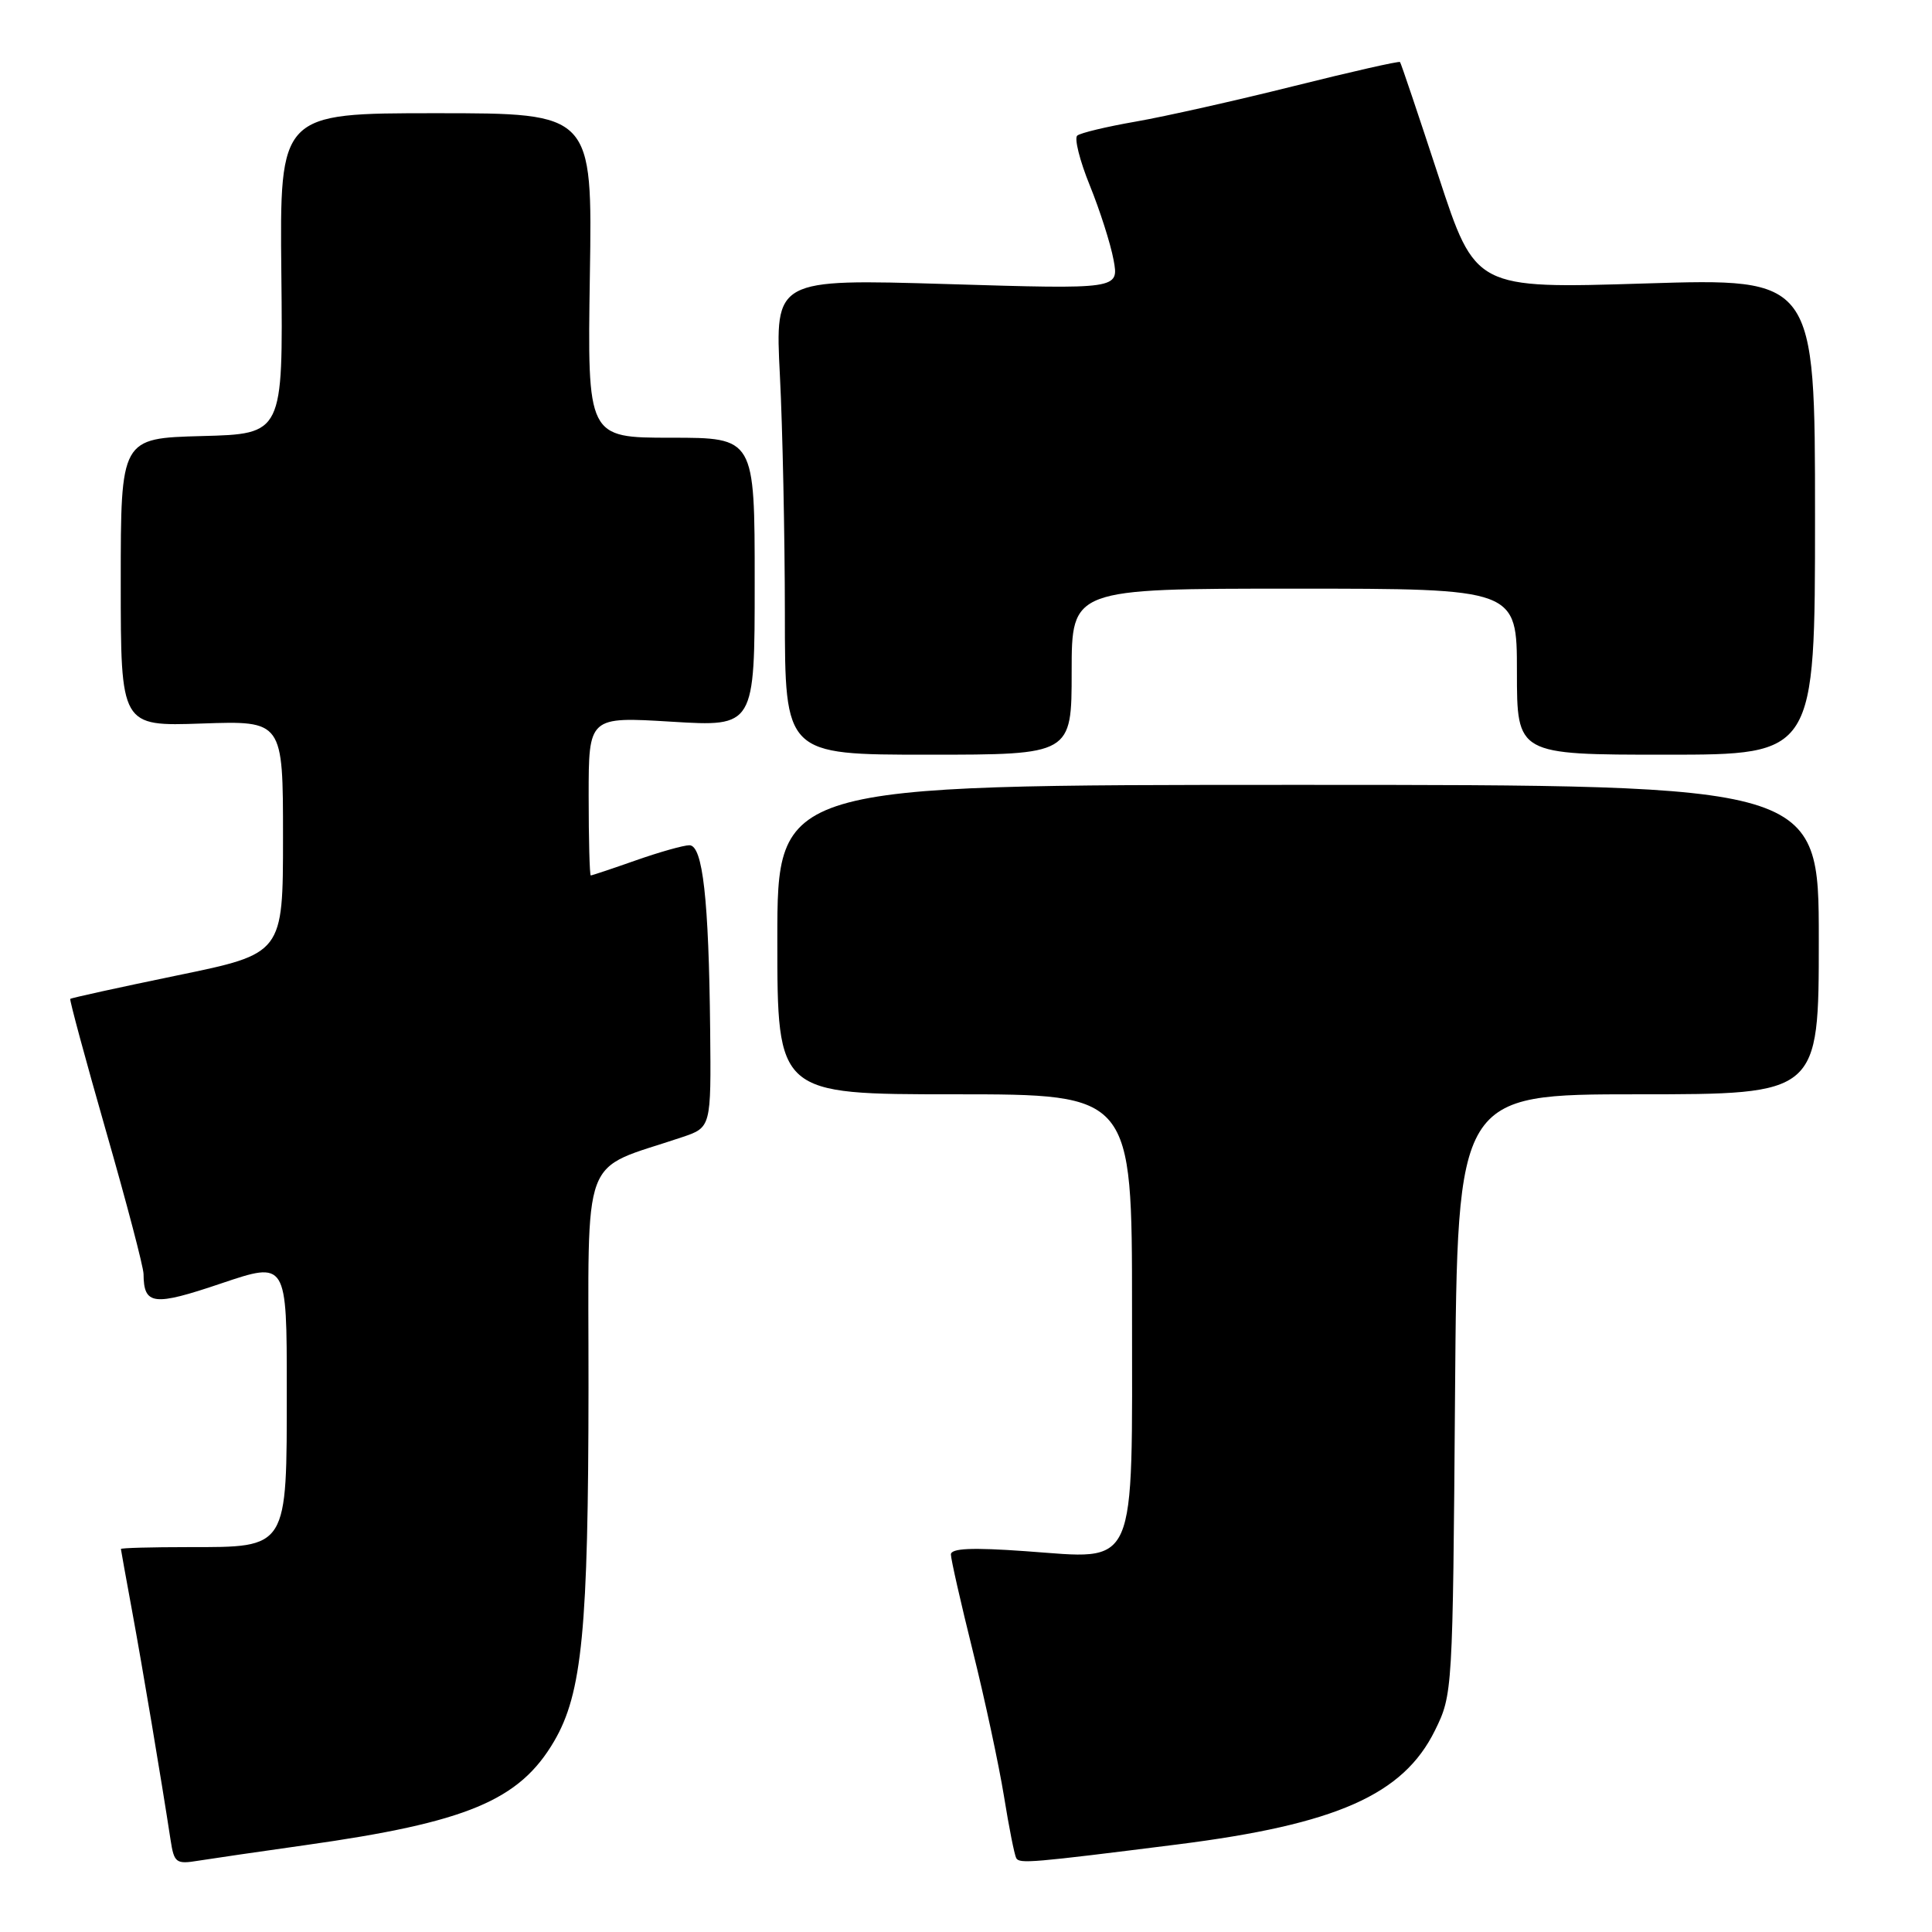 <?xml version="1.0" encoding="UTF-8" standalone="no"?>
<!DOCTYPE svg PUBLIC "-//W3C//DTD SVG 1.1//EN" "http://www.w3.org/Graphics/SVG/1.1/DTD/svg11.dtd" >
<svg xmlns="http://www.w3.org/2000/svg" xmlns:xlink="http://www.w3.org/1999/xlink" version="1.1" viewBox="0 0 256 256">
 <g >
 <path fill="currentColor"
d=" M 40.46 244.49 C 61.89 241.47 68.82 238.58 73.42 230.73 C 77.14 224.38 77.96 215.94 77.98 183.83 C 78.00 151.91 76.74 155.28 90.36 150.69 C 94.23 149.39 94.23 149.39 94.10 136.45 C 93.92 119.12 93.12 112.00 91.35 112.00 C 90.58 112.00 87.39 112.90 84.26 114.00 C 81.13 115.10 78.44 116.00 78.28 116.00 C 78.13 116.00 78.00 111.27 78.00 105.48 C 78.00 94.96 78.00 94.96 89.00 95.63 C 100.00 96.30 100.00 96.30 100.00 77.15 C 100.00 58.00 100.00 58.00 88.91 58.00 C 77.83 58.00 77.83 58.00 78.16 36.50 C 78.50 15.00 78.50 15.00 57.78 15.00 C 37.06 15.00 37.06 15.00 37.28 36.25 C 37.50 57.50 37.50 57.50 26.75 57.78 C 16.00 58.07 16.00 58.07 16.00 77.15 C 16.00 96.24 16.00 96.24 26.75 95.87 C 37.50 95.50 37.50 95.50 37.50 110.93 C 37.50 126.36 37.50 126.36 23.52 129.24 C 15.83 130.83 9.43 132.23 9.31 132.36 C 9.19 132.48 11.32 140.35 14.04 149.85 C 16.77 159.35 19.01 167.88 19.02 168.81 C 19.05 172.95 20.32 173.10 29.31 170.06 C 38.00 167.13 38.00 167.13 38.00 184.06 C 38.00 205.34 38.21 205.00 25.00 205.00 C 20.05 205.00 16.01 205.11 16.02 205.25 C 16.03 205.39 16.70 209.10 17.51 213.50 C 18.86 220.82 21.36 235.69 22.60 243.79 C 23.07 246.85 23.32 247.04 26.30 246.55 C 28.06 246.27 34.43 245.34 40.46 244.49 Z  M 156.00 244.40 C 177.08 241.74 185.94 237.82 190.14 229.29 C 192.48 224.54 192.50 224.19 192.80 184.75 C 193.11 145.00 193.11 145.00 217.05 145.00 C 241.00 145.00 241.00 145.00 241.00 124.50 C 241.00 104.00 241.00 104.00 172.00 104.00 C 103.00 104.00 103.00 104.00 103.00 124.50 C 103.00 145.00 103.00 145.00 126.50 145.00 C 150.00 145.00 150.00 145.00 150.00 173.50 C 150.00 208.63 150.89 206.60 135.88 205.54 C 128.75 205.03 126.00 205.16 126.00 205.98 C 126.00 206.60 127.31 212.38 128.91 218.81 C 130.51 225.24 132.36 233.88 133.03 238.00 C 133.69 242.12 134.43 245.83 134.66 246.22 C 135.10 246.97 136.64 246.84 156.00 244.40 Z  M 142.00 89.00 C 142.00 78.00 142.00 78.00 171.50 78.00 C 201.00 78.00 201.00 78.00 201.00 89.00 C 201.00 100.00 201.00 100.00 220.75 100.00 C 240.50 100.00 240.50 100.00 240.50 68.43 C 240.50 36.86 240.50 36.86 218.00 37.56 C 195.50 38.26 195.50 38.26 190.62 23.38 C 187.94 15.20 185.64 8.37 185.51 8.22 C 185.38 8.07 179.03 9.51 171.39 11.42 C 163.75 13.33 154.35 15.44 150.50 16.11 C 146.65 16.78 143.16 17.61 142.74 17.97 C 142.33 18.32 143.07 21.29 144.40 24.56 C 145.73 27.84 147.15 32.27 147.55 34.42 C 148.28 38.33 148.28 38.33 125.49 37.64 C 102.69 36.96 102.69 36.96 103.34 49.73 C 103.70 56.75 103.99 70.94 104.00 81.25 C 104.00 100.00 104.00 100.00 123.00 100.00 C 142.00 100.00 142.00 100.00 142.00 89.00 Z "/>
</g>
</svg>